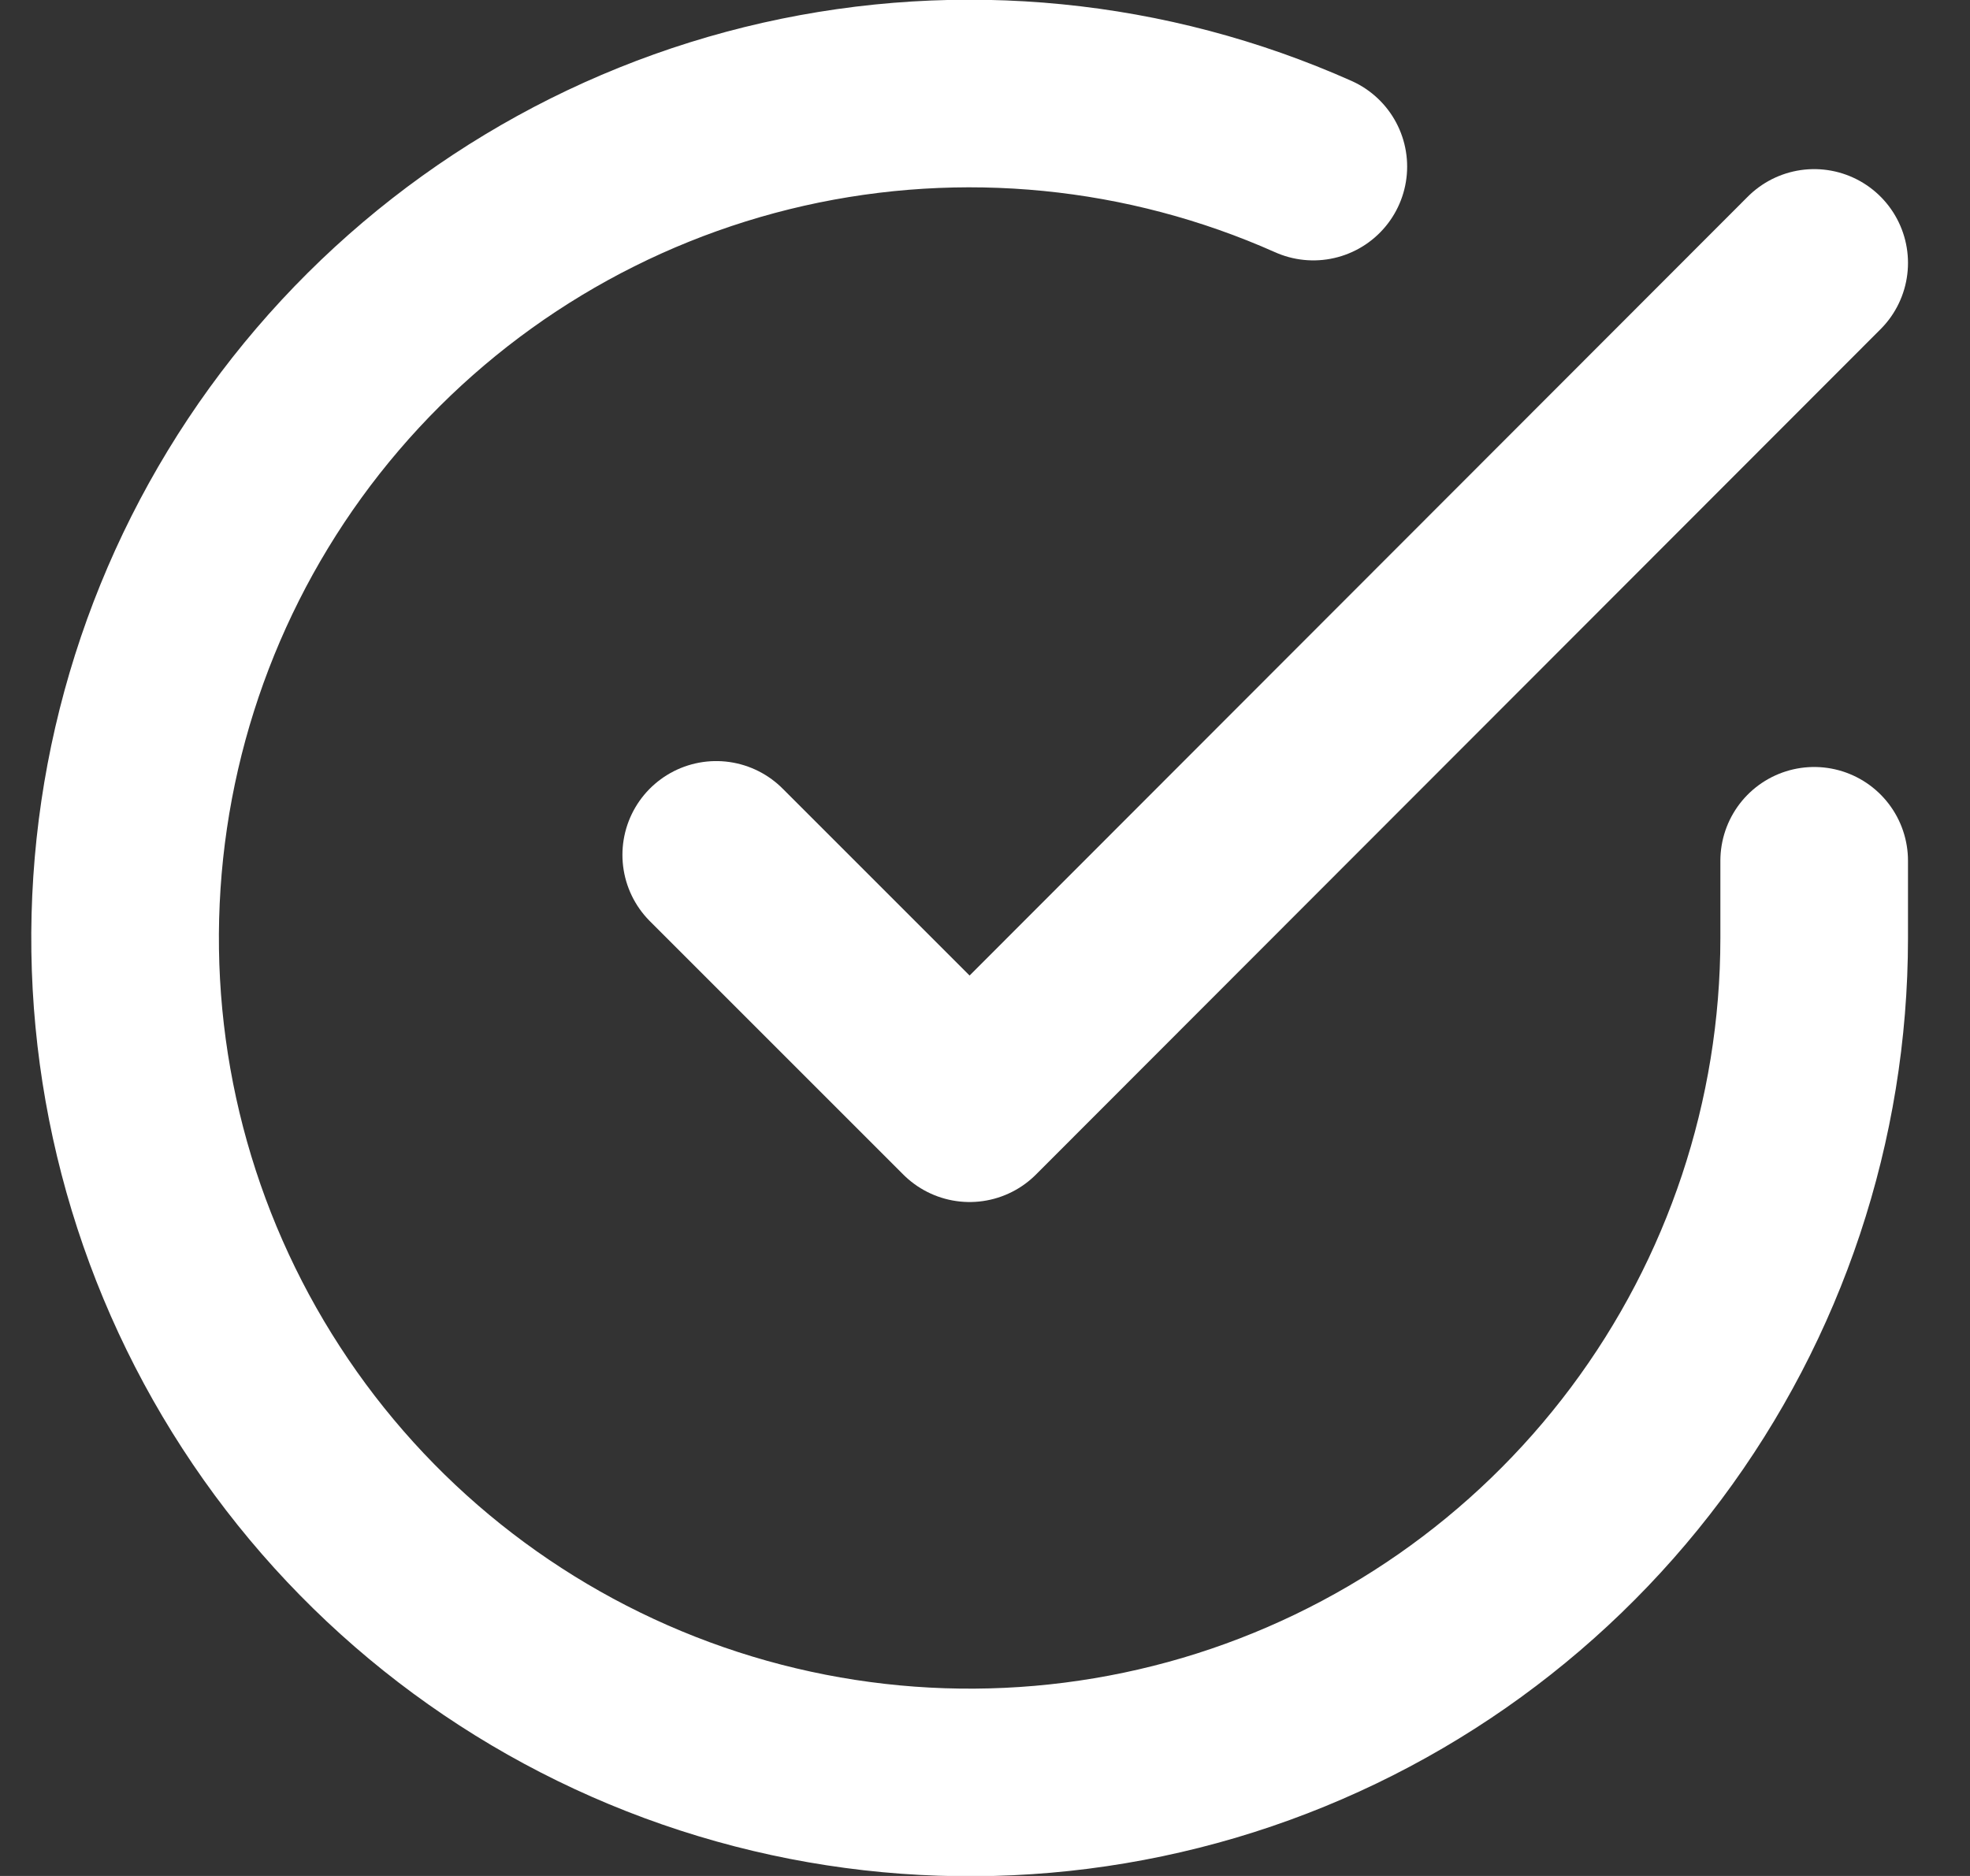 <svg width="21" height="20" viewBox="0 0 21 20" fill="none" xmlns="http://www.w3.org/2000/svg">
<rect x="0" y="0" width="21" height="20" fill="#333333" stroke="none"/>
<path d="M19.339 9.177V10.005C19.338 11.947 18.709 13.836 17.547 15.39C16.384 16.945 14.751 18.083 12.889 18.634C11.027 19.184 9.037 19.118 7.216 18.445C5.395 17.772 3.84 16.529 2.784 14.9C1.727 13.271 1.225 11.345 1.353 9.408C1.481 7.47 2.231 5.626 3.492 4.151C4.754 2.675 6.458 1.646 8.352 1.218C10.246 0.791 12.227 0.986 14 1.776" stroke="white" stroke-width="2" stroke-linecap="round" stroke-linejoin="round"/>
<path d="M19.339 2.803L10.336 11.815L7.635 9.114" stroke="white" stroke-width="2" stroke-linecap="round" stroke-linejoin="round"/>
</svg>
